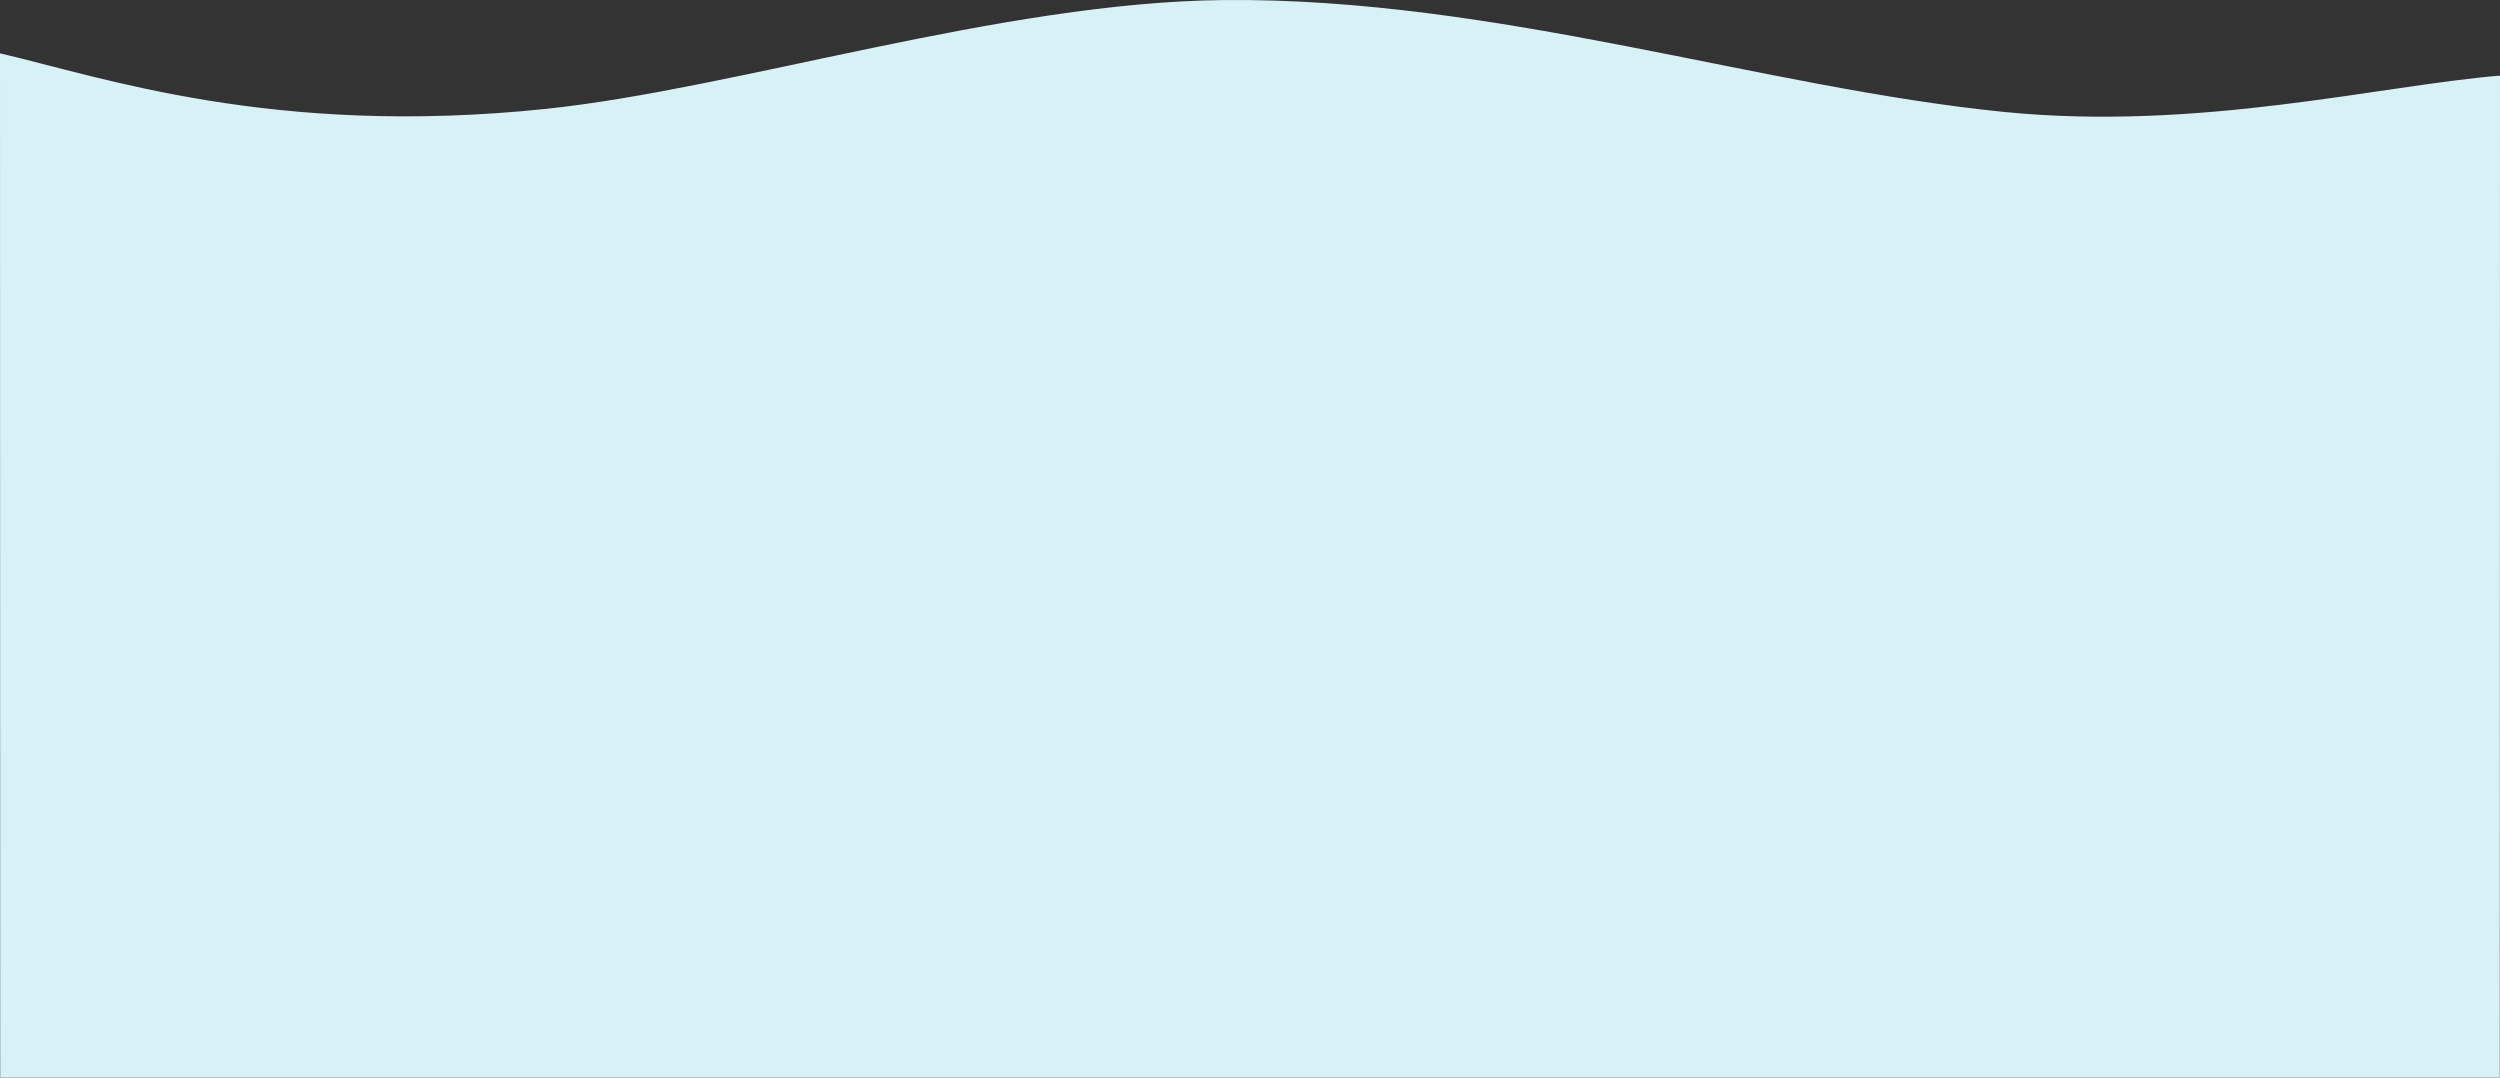 <?xml version="1.0" encoding="utf-8"?>
<!-- Generator: Adobe Illustrator 15.1.0, SVG Export Plug-In . SVG Version: 6.00 Build 0)  -->
<!DOCTYPE svg PUBLIC "-//W3C//DTD SVG 1.1//EN" "http://www.w3.org/Graphics/SVG/1.1/DTD/svg11.dtd">
<svg version="1.1" id="Слой_1" xmlns="http://www.w3.org/2000/svg" xmlns:xlink="http://www.w3.org/1999/xlink" x="0px" y="0px"
	 width="1963.631px" height="846.339px" viewBox="0 0 1963.631 846.339" enable-background="new 0 0 1963.631 846.339"
	 xml:space="preserve">
    <rect x="0" y="0" width="1963.631" height="846.339" fill="#333333" stroke="none"/>
    <g id="Слой_x0020_1">
        <path fill="#D6F2F6" d="M0,41.895c79.188,18.29,214.43,65.99,428.351,43.67c150-15.66,358.37-83.83,532.91-85.521
		c213.646-2.069,424.46,69.29,613.88,87.979c152.3,15.021,293.88-20.79,388.49-28.63l-0.164,786.946H0.164L0,41.895L0,41.895z"/>
    </g>
</svg>
